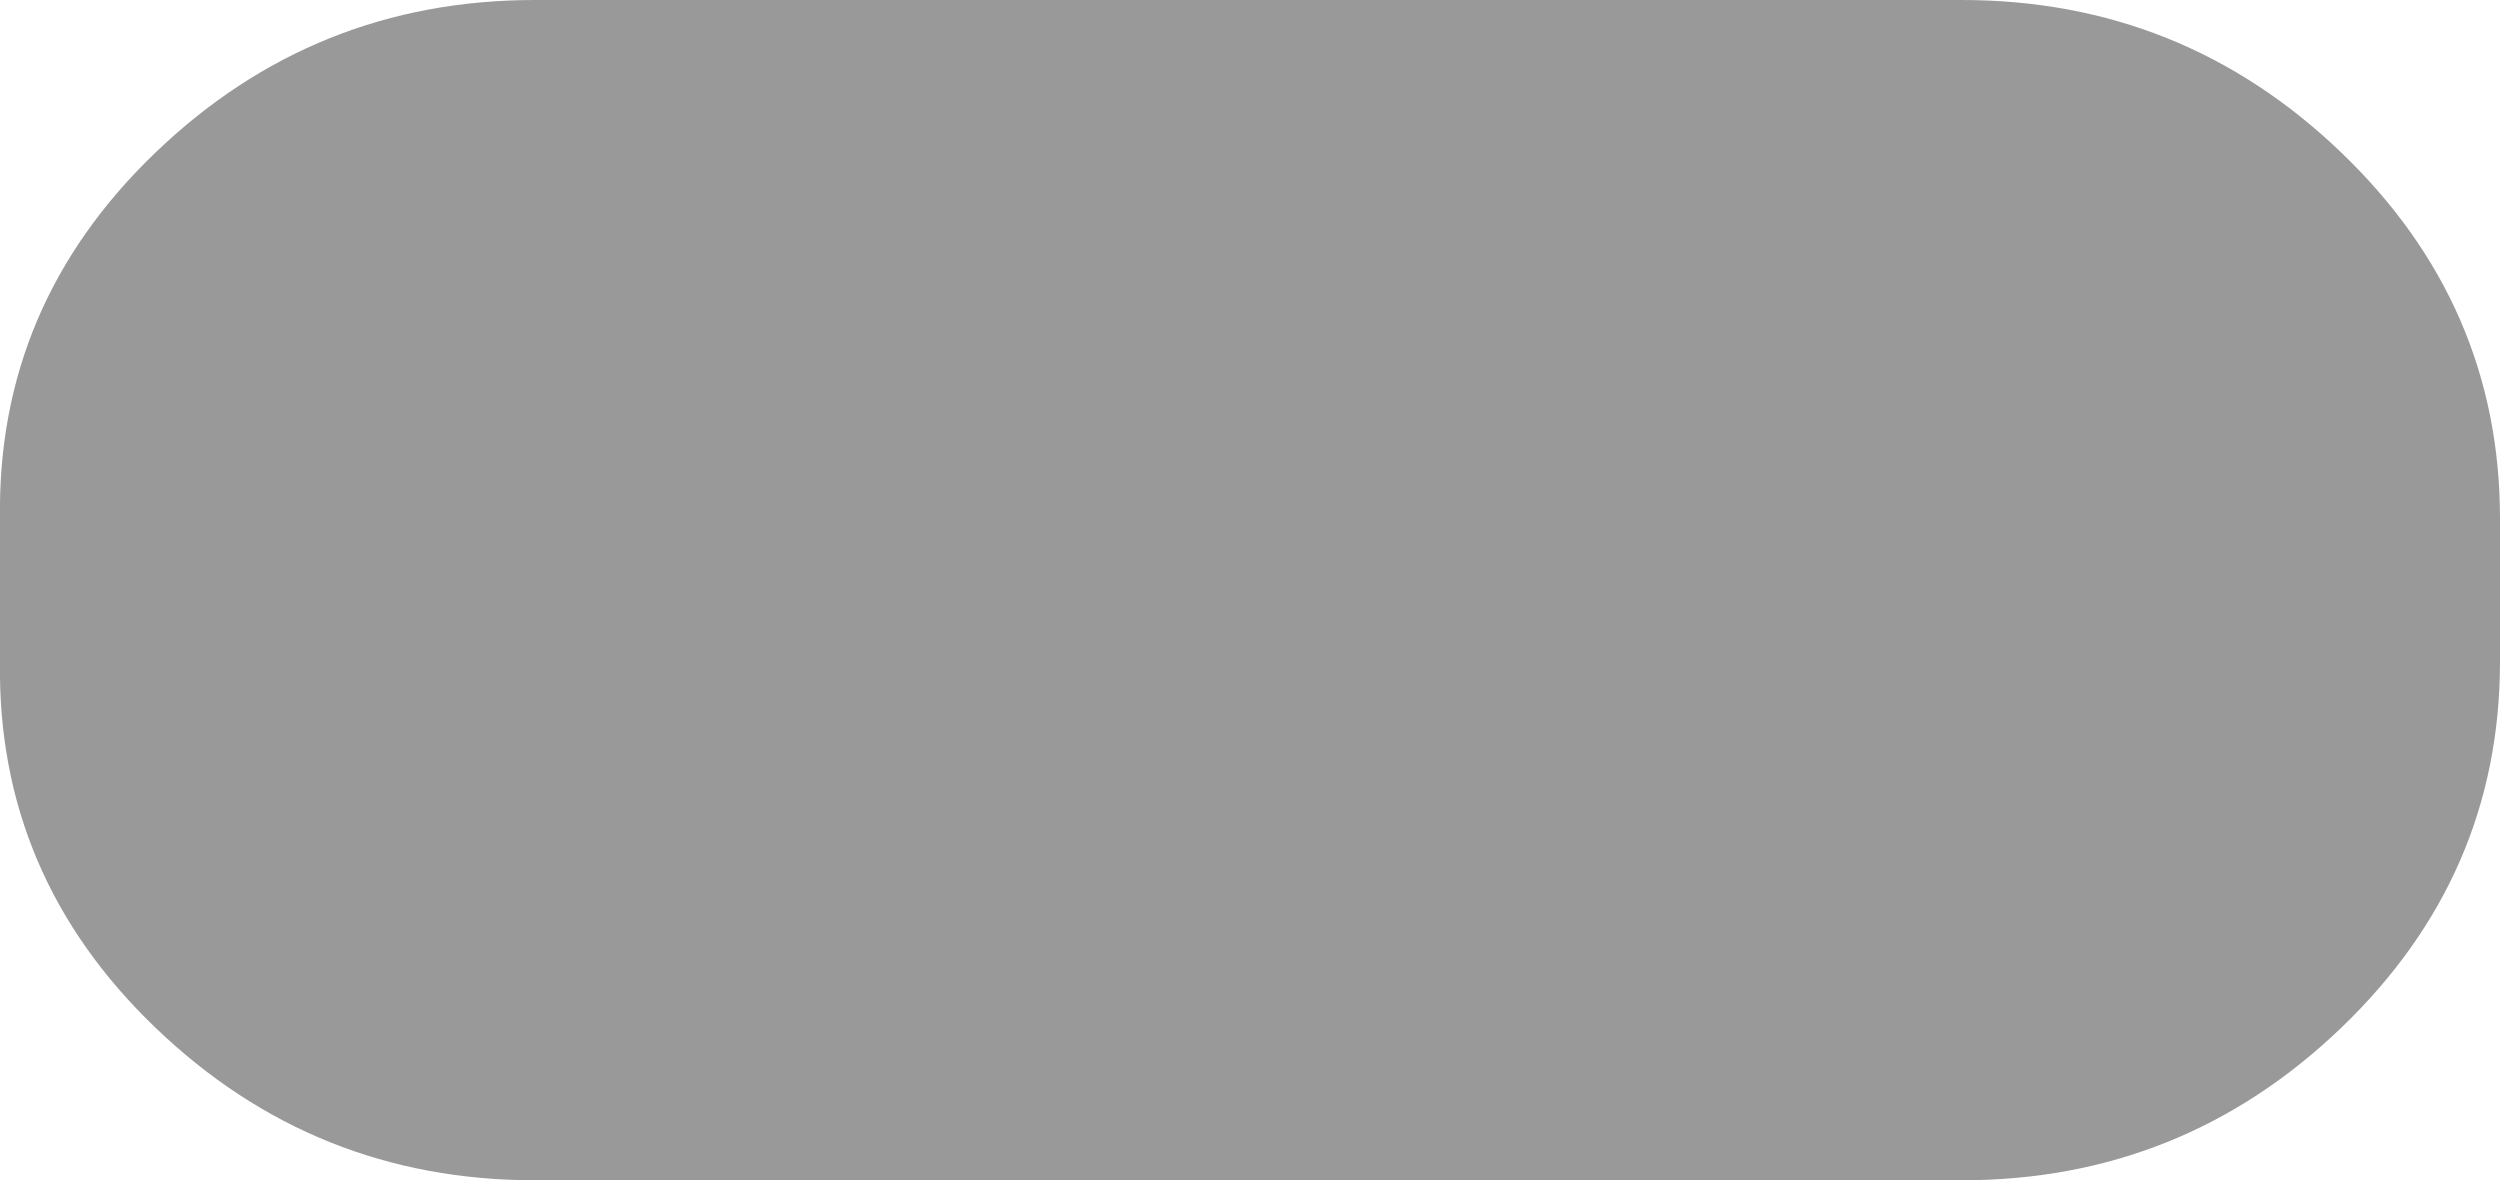 <?xml version="1.0" encoding="UTF-8" standalone="no"?>
<svg xmlns:ffdec="https://www.free-decompiler.com/flash" xmlns:xlink="http://www.w3.org/1999/xlink" ffdec:objectType="shape" height="18.2px" width="38.55px" xmlns="http://www.w3.org/2000/svg">
  <g transform="matrix(1.0, 0.0, 0.0, 1.0, 19.3, 9.1)">
    <path d="M16.8 -6.75 Q19.25 -4.4 19.25 -1.1 L19.25 1.1 Q19.25 4.4 16.8 6.75 14.35 9.1 10.95 9.1 L-11.05 9.1 Q-14.45 9.1 -16.9 6.75 -19.35 4.4 -19.3 1.1 L-19.3 -1.1 Q-19.35 -4.4 -16.9 -6.75 -14.45 -9.1 -11.05 -9.1 L10.95 -9.1 Q14.35 -9.1 16.8 -6.75" fill="#000000" fill-opacity="0.4" fill-rule="evenodd" stroke="none"/>
  </g>
</svg>

